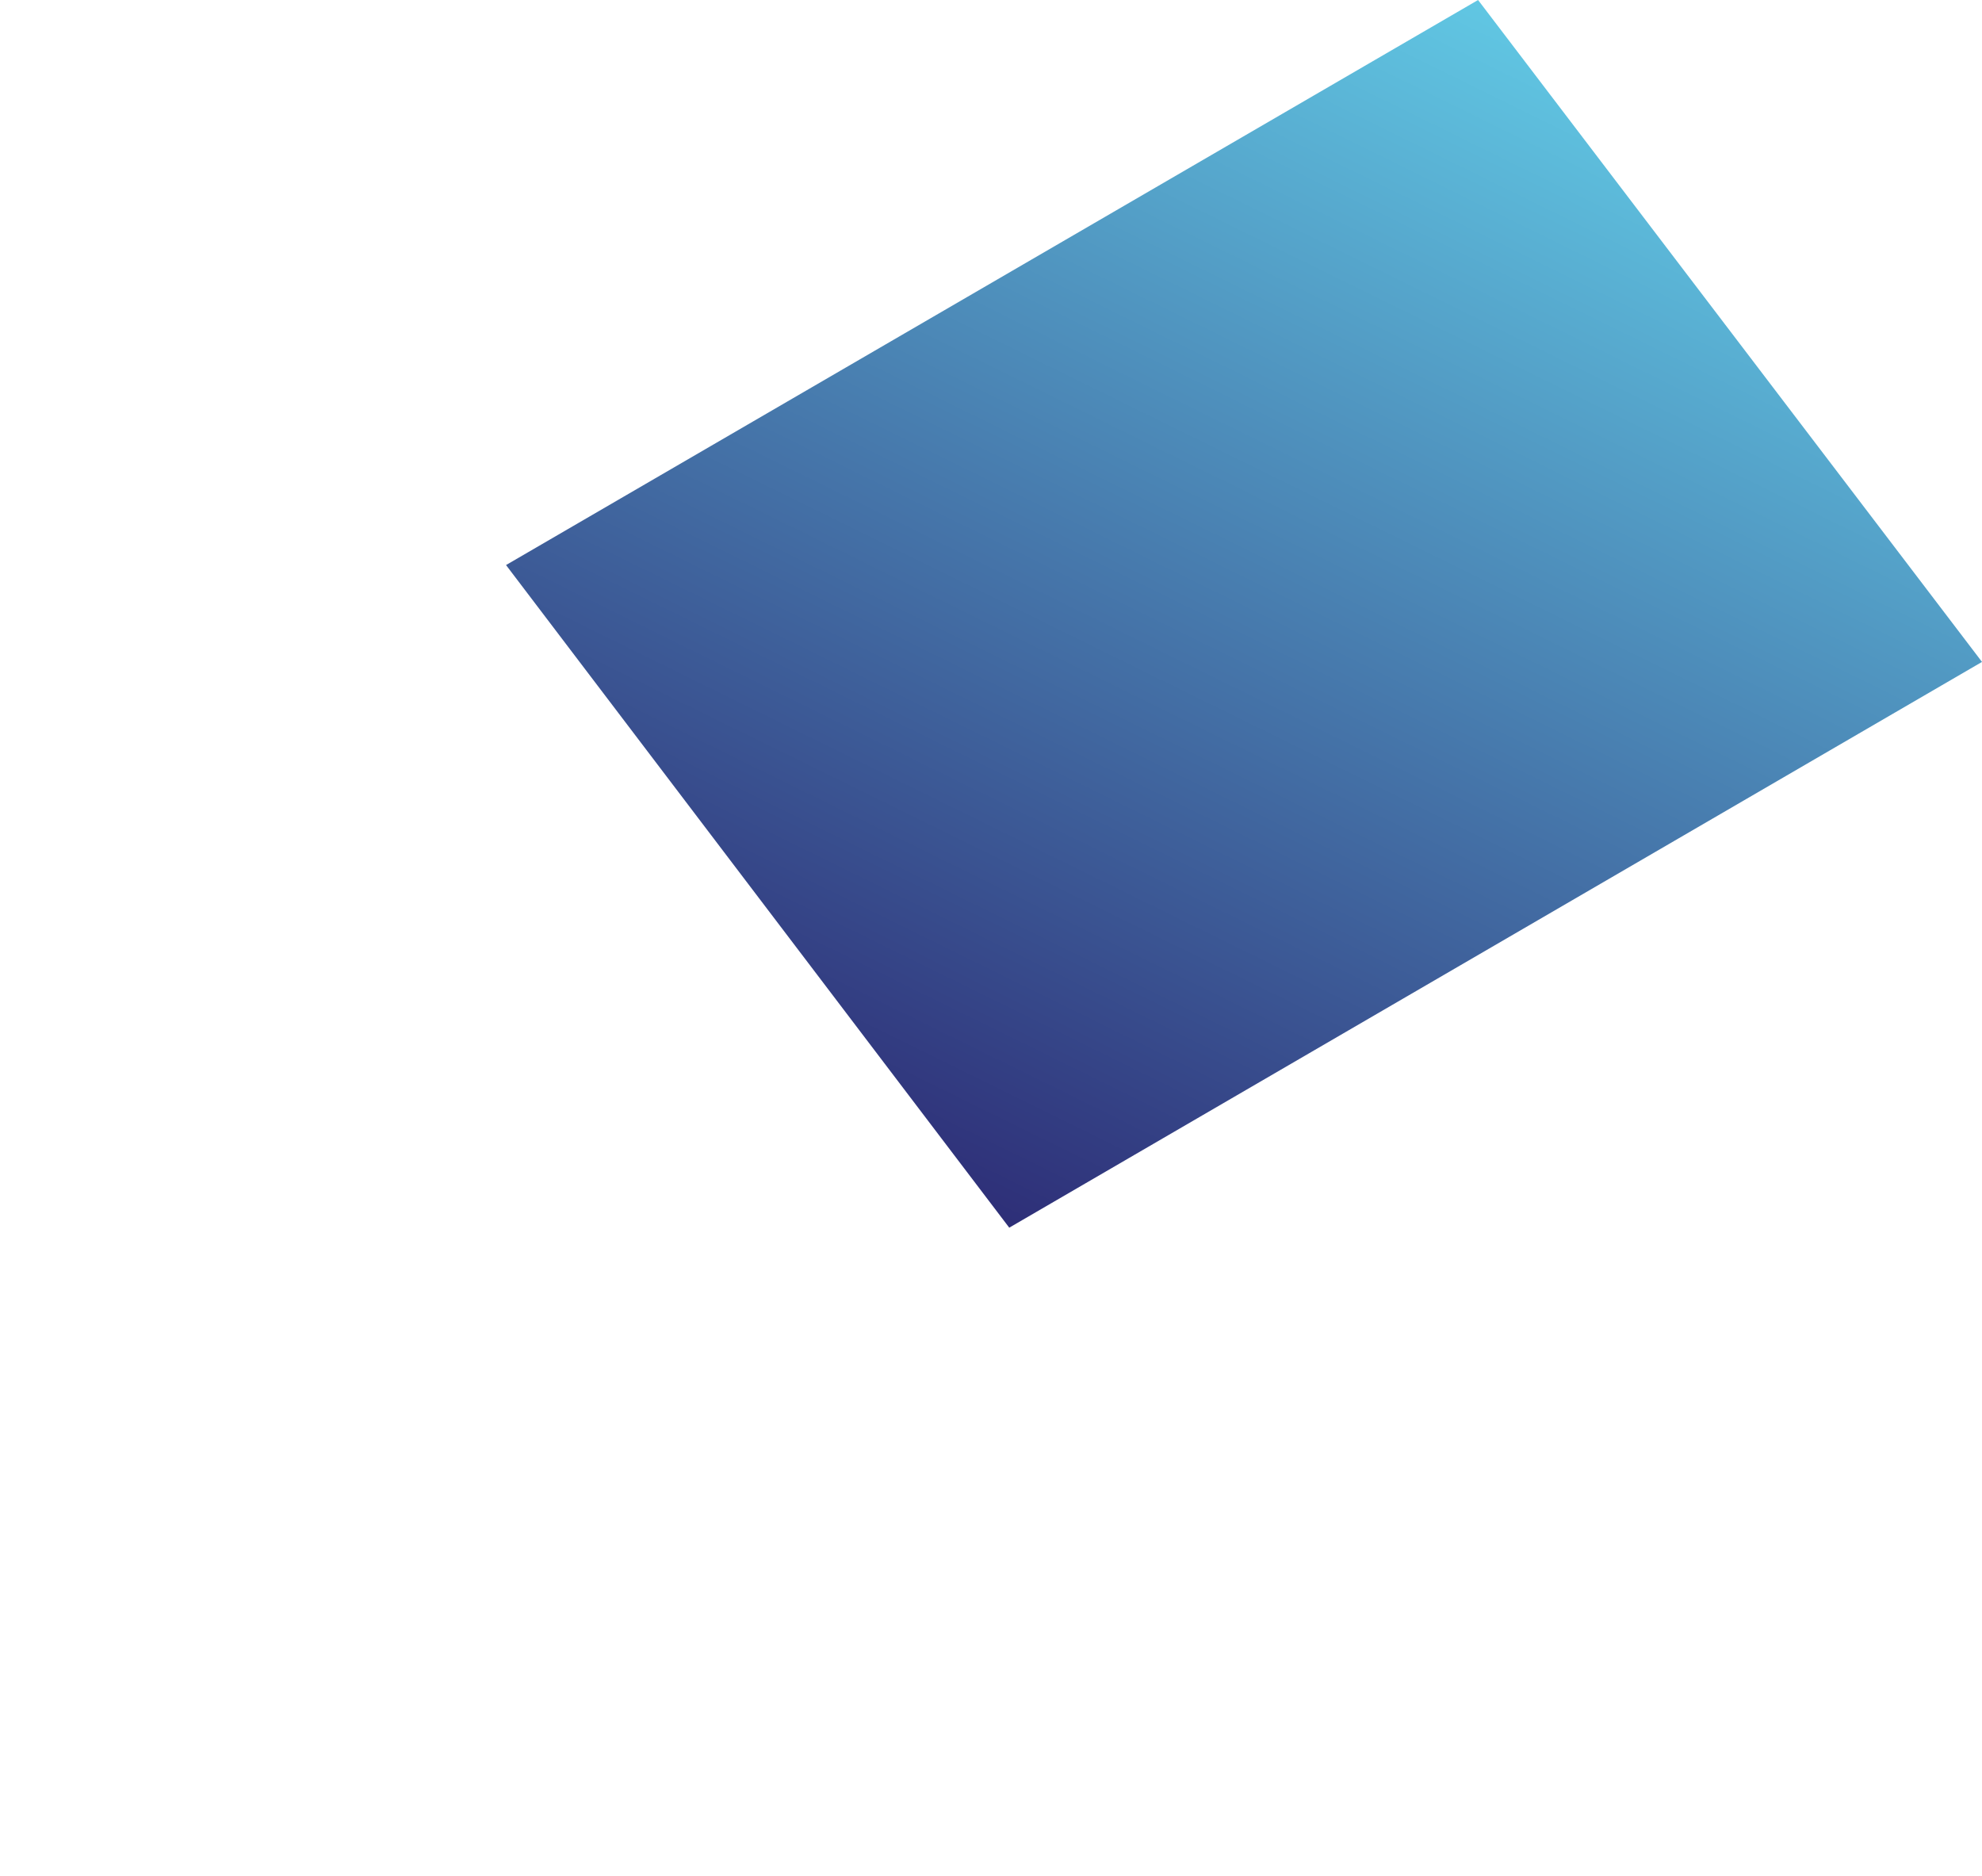 <?xml version="1.0" encoding="utf-8"?>
<!-- Generator: Adobe Illustrator 19.0.0, SVG Export Plug-In . SVG Version: 6.00 Build 0)  -->
<svg version="1.1" id="Layer_1" xmlns="http://www.w3.org/2000/svg" xmlns:xlink="http://www.w3.org/1999/xlink" x="0px" y="0px"
	 viewBox="165.9 274.2 282.4 267.3" style="enable-background:new 165.9 274.2 282.4 267.3;" xml:space="preserve">
<style type="text/css">
	.st0{fill:url(#XMLID_2_);}
</style>
<g id="XMLID_1348_">
	<g id="XMLID_1373_">
		
			<linearGradient id="XMLID_2_" gradientUnits="userSpaceOnUse" x1="386.549" y1="518.628" x2="302.241" y2="347.234" gradientTransform="matrix(1 0 0 -1 0 792)">
			<stop  offset="0" style="stop-color:#62CBE6"/>
			<stop  offset="1" style="stop-color:#2E2F78"/>
		</linearGradient>
		<polygon id="XMLID_1412_" class="st0" points="309.7,449.1 448.3,368.5 376.5,274.2 238,354.7 		"/>
	</g>
</g>
</svg>
